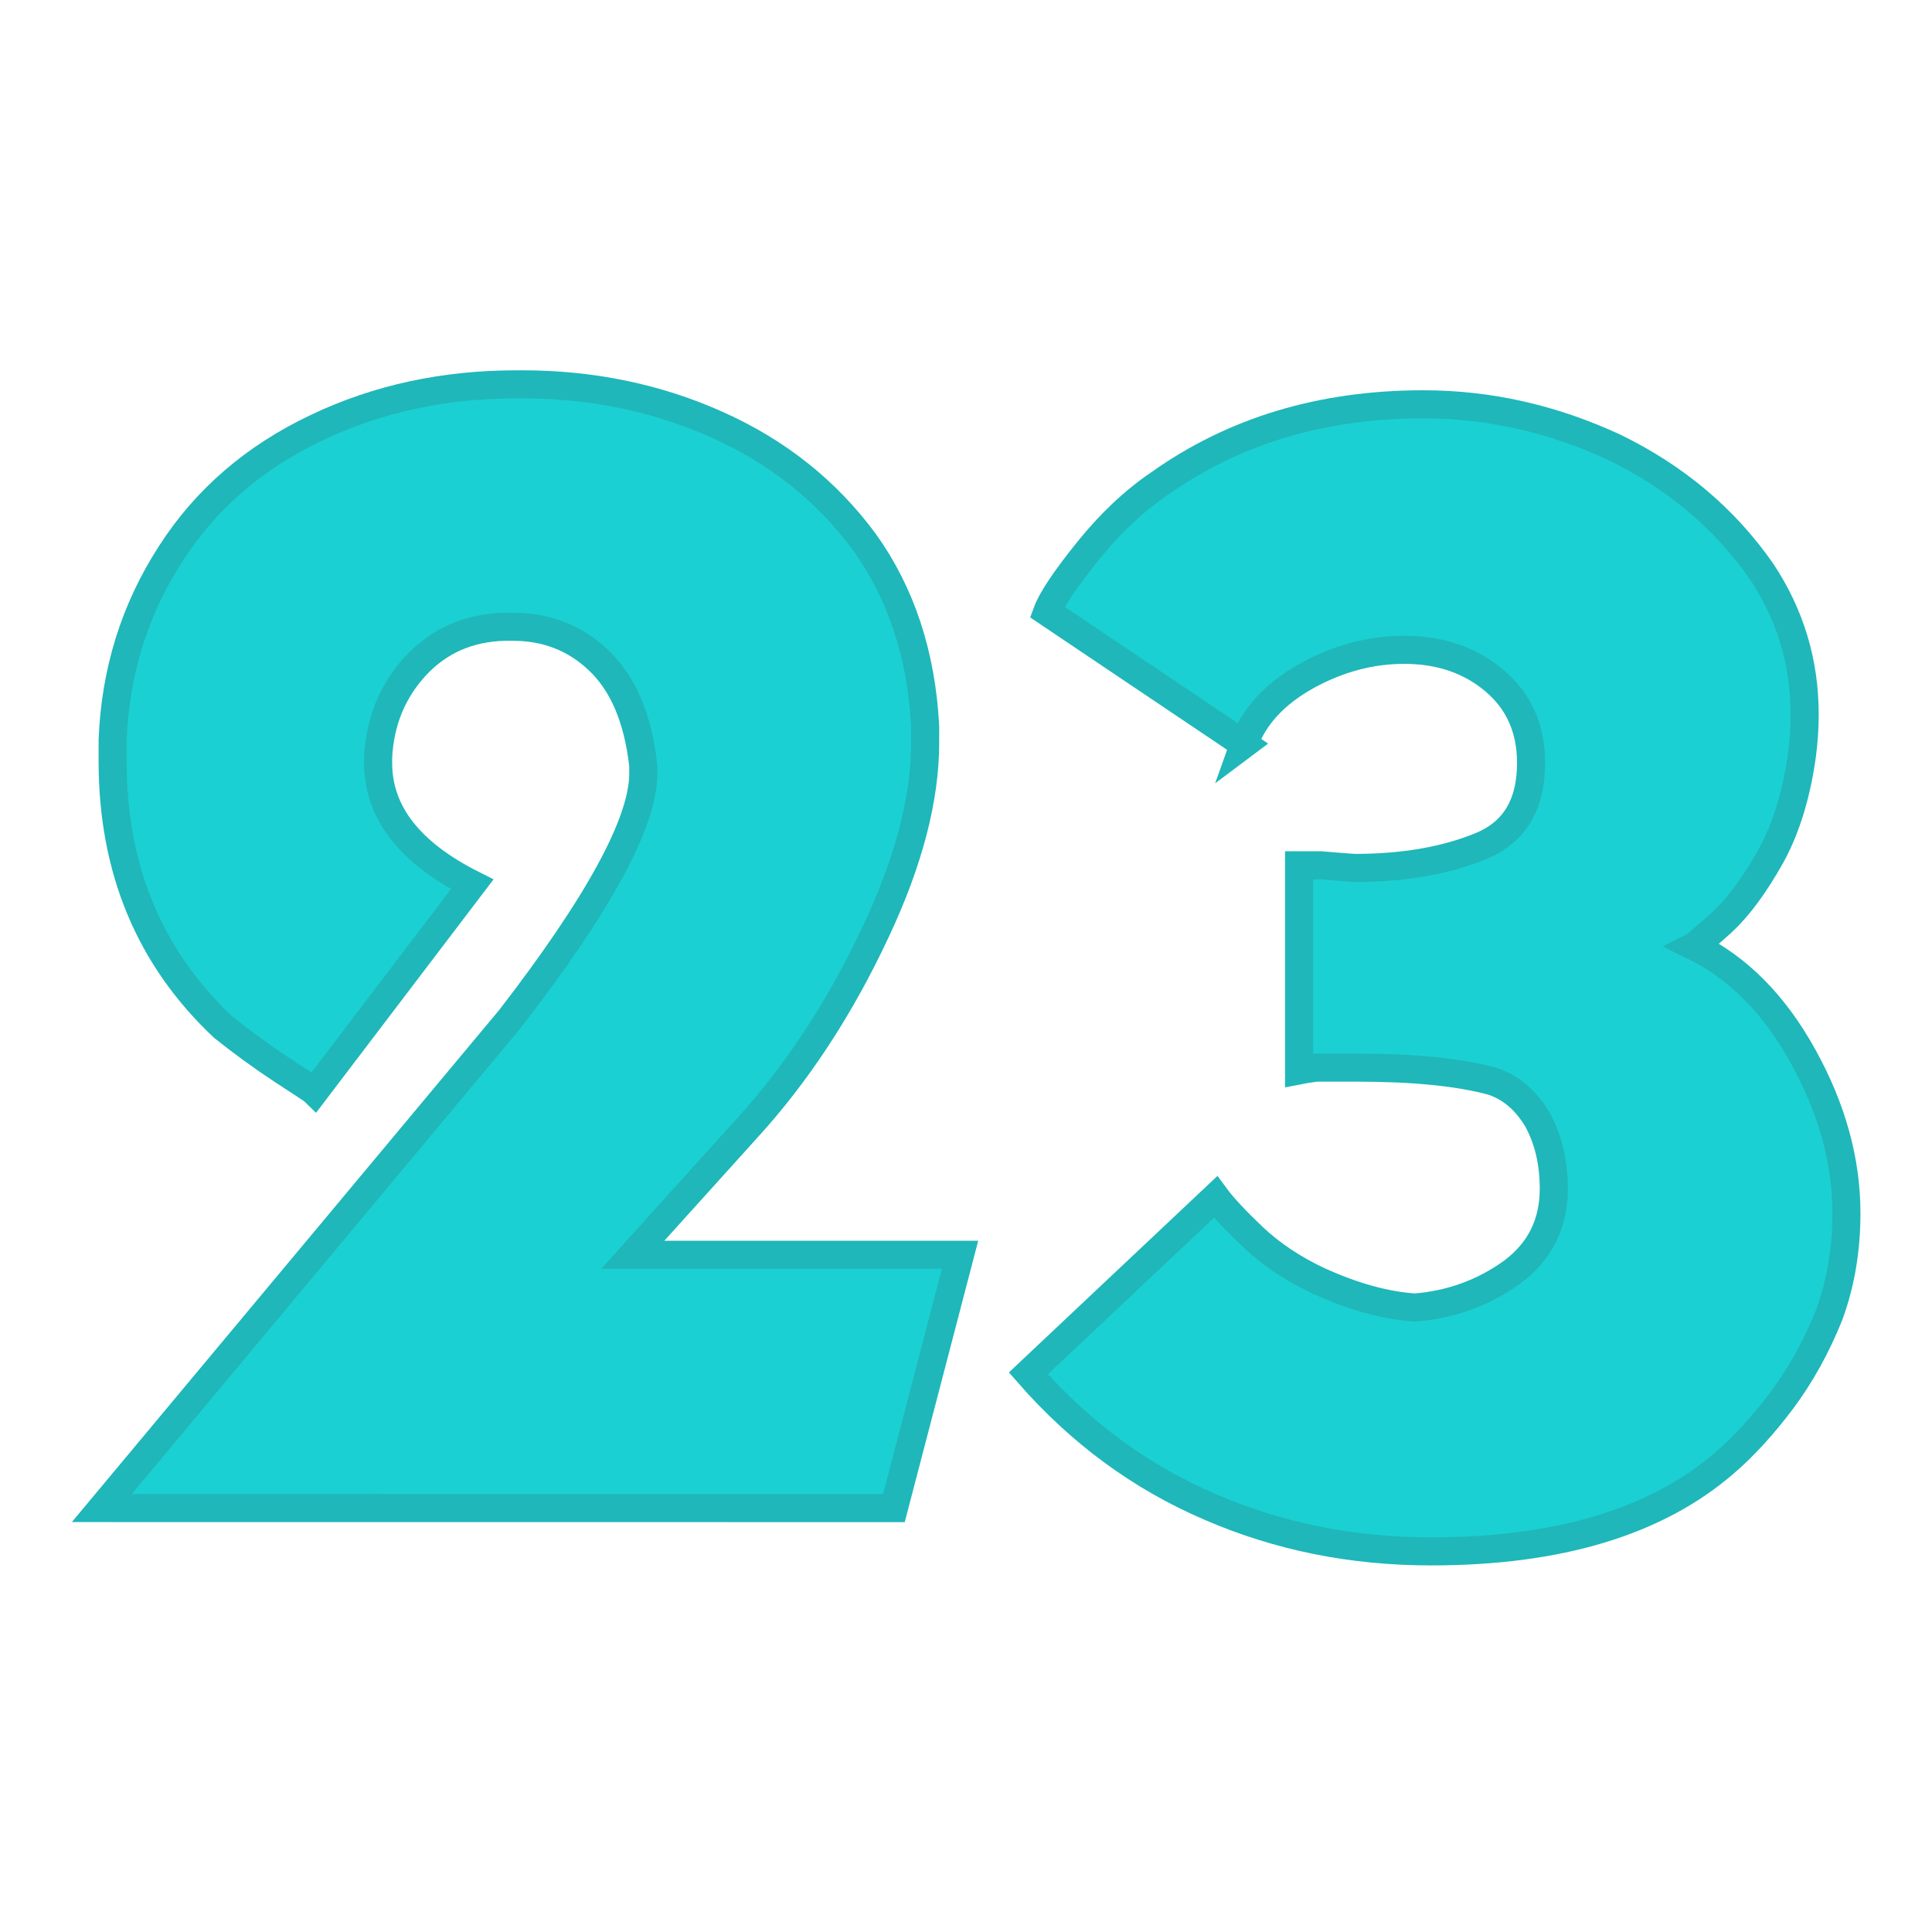 <?xml version="1.0" encoding="UTF-8" standalone="no"?>
<!-- Created with Inkscape (http://www.inkscape.org/) -->

<svg
   xmlns:dc="http://purl.org/dc/elements/1.1/"
   xmlns:cc="http://creativecommons.org/ns#"
   xmlns:rdf="http://www.w3.org/1999/02/22-rdf-syntax-ns#"
   xmlns:svg="http://www.w3.org/2000/svg"
   xmlns="http://www.w3.org/2000/svg"
   xmlns:sodipodi="http://sodipodi.sourceforge.net/DTD/sodipodi-0.dtd"
   xmlns:inkscape="http://www.inkscape.org/namespaces/inkscape"
   width="120"
   height="120"
   viewBox="0 0 31.75 31.75"
   version="1.1"
   id="svg8"
   inkscape:version="0.92.1 r15371"
   sodipodi:docname="odd23.svg">
  <defs
     id="defs2" />
  <sodipodi:namedview
     id="base"
     pagecolor="#ffffff"
     bordercolor="#666666"
     borderopacity="1.0"
     inkscape:pageopacity="0.0"
     inkscape:pageshadow="2"
     inkscape:zoom="1.4142136"
     inkscape:cx="57.381204"
     inkscape:cy="13.955798"
     inkscape:document-units="mm"
     inkscape:current-layer="text1005"
     showgrid="false"
     units="px"
     inkscape:window-width="1884"
     inkscape:window-height="1051"
     inkscape:window-x="0"
     inkscape:window-y="0"
     inkscape:window-maximized="1" />
  <g
     inkscape:label="Calque 1"
     inkscape:groupmode="layer"
     id="layer1"
     transform="translate(0,-265.25)">
    <g
       aria-label="a"
       style="font-style:normal;font-variant:normal;font-weight:normal;font-stretch:normal;font-size:25.4px;line-height:1.25;font-family:Kabel;-inkscape-font-specification:Kabel;letter-spacing:0px;word-spacing:0px;fill:#e77936;fill-opacity:1;stroke:#b95c1f;stroke-width:0.529;stroke-miterlimit:4;stroke-dasharray:none;stroke-opacity:1"
       id="text817"
       transform="translate(1.705,-3.679)">
      <g
         aria-label="bcdefghijklmnopqrstuvwxyz  ABCDEFGHIJKLMNOPQRSTUVWXYZ"
         style="font-style:normal;font-variant:normal;font-weight:normal;font-stretch:normal;font-size:25.4px;line-height:1.25;font-family:Kabel;-inkscape-font-specification:Kabel;letter-spacing:0px;word-spacing:0px;fill:#e77936;fill-opacity:1;stroke:#b95c1f;stroke-width:0.529;stroke-miterlimit:4;stroke-dasharray:none;stroke-opacity:1"
         id="text1005">
        <path
           d="m -0.032,293.712 6.709,-8.039 q 2.189,-2.833 2.189,-4.028 0,-0.07 0,-0.135 -0.13,-1.173 -0.751,-1.746 -0.573,-0.535 -1.395,-0.535 -0.065,0 -0.13,0 -0.887,0.022 -1.465,0.643 -0.573,0.622 -0.616,1.508 0,0.043 0,0.086 0,1.216 1.546,1.995 l -2.59,3.406 q -0.022,-0.022 -0.53,-0.351 -0.508,-0.335 -0.973,-0.708 -1.816,-1.708 -1.816,-4.363 0,-0.178 0,-0.357 0.065,-1.681 0.951,-3.054 0.865,-1.352 2.411,-2.081 1.487,-0.708 3.276,-0.708 0.049,0 0.092,0 1.725,0 3.206,0.665 1.487,0.665 2.417,1.925 0.908,1.265 1,3.033 0,0.135 0,0.265 0,1.373 -0.8,3.081 -0.887,1.903 -2.146,3.276 l -1.86,2.06 h 5.379 l -1.087,4.163 z"
           style="font-style:normal;font-variant:normal;font-weight:normal;font-stretch:normal;font-size:25.4px;line-height:1.25;font-family:Kabel;-inkscape-font-specification:Kabel;letter-spacing:0px;word-spacing:0px;fill:#1bd0d2;fill-opacity:1;stroke:#1fb7b9;stroke-width:0.461;stroke-miterlimit:4;stroke-dasharray:none;stroke-opacity:1"
           id="path4836"
           inkscape:connector-curvature="0" />
        <g
           transform="matrix(0.872,0,0,0.872,8.029,38.704)"
           id="layer1-3"
           inkscape:label="Calque 1">
          <g
             transform="translate(1.705,-3.679)"
             id="text817-5"
             style="font-style:normal;font-variant:normal;font-weight:normal;font-stretch:normal;font-size:25.4px;line-height:1.25;font-family:Kabel;-inkscape-font-specification:Kabel;letter-spacing:0px;word-spacing:0px;fill:#e77936;fill-opacity:1;stroke:#b95c1f;stroke-width:0.529;stroke-miterlimit:4;stroke-dasharray:none;stroke-opacity:1"
             aria-label="a">
            <g
               id="text1005-6"
               style="font-style:normal;font-variant:normal;font-weight:normal;font-stretch:normal;font-size:25.4px;line-height:1.25;font-family:Kabel;-inkscape-font-specification:Kabel;letter-spacing:0px;word-spacing:0px;fill:#e77936;fill-opacity:1;stroke:#b95c1f;stroke-width:0.529;stroke-miterlimit:4;stroke-dasharray:none;stroke-opacity:1"
               aria-label="bcdefghijklmnopqrstuvwxyz  ABCDEFGHIJKLMNOPQRSTUVWXYZ">
              <path
                 inkscape:connector-curvature="0"
                 id="path4838"
                 style="font-style:normal;font-variant:normal;font-weight:normal;font-stretch:normal;font-size:25.4px;line-height:1.25;font-family:Kabel;-inkscape-font-specification:Kabel;letter-spacing:0px;word-spacing:0px;fill:#1bd0d2;fill-opacity:1;stroke:#1fb7b9;stroke-width:0.529;stroke-miterlimit:4;stroke-dasharray:none;stroke-opacity:1"
                 d="m 10.575,281.724 -3.708,-2.493 q 0.13,-0.353 0.763,-1.141 0.633,-0.788 1.346,-1.271 2.108,-1.501 4.98,-1.501 1.854,0 3.603,0.812 1.73,0.843 2.772,2.338 0.812,1.222 0.812,2.691 0,0.384 -0.05,0.763 -0.155,1.122 -0.583,1.904 -0.459,0.819 -0.918,1.246 -0.484,0.434 -0.533,0.459 1.246,0.608 2.059,2.084 0.812,1.47 0.812,2.946 0,1.042 -0.329,1.929 -0.36,0.893 -0.893,1.606 -0.533,0.707 -1.067,1.166 -1.929,1.674 -5.538,1.674 -2.232,0 -4.161,-0.837 -1.96,-0.837 -3.429,-2.518 l 3.528,-3.324 q 0.205,0.279 0.713,0.763 0.508,0.477 1.215,0.812 0.992,0.453 1.829,0.508 1.017,-0.081 1.829,-0.664 0.788,-0.583 0.788,-1.575 0,-0.738 -0.304,-1.296 -0.329,-0.558 -0.862,-0.732 -0.943,-0.254 -2.542,-0.254 -0.558,0 -0.763,0 -0.205,0.025 -0.329,0.05 v -3.863 q 0.124,0 0.409,0 0.279,0.025 0.633,0.05 1.37,0 2.363,-0.403 0.967,-0.384 0.967,-1.575 0,-0.967 -0.688,-1.55 -0.688,-0.583 -1.705,-0.583 -0.936,0 -1.823,0.484 -0.918,0.508 -1.197,1.296 z" />
            </g>
          </g>
        </g>
      </g>
    </g>
  </g>
</svg>
